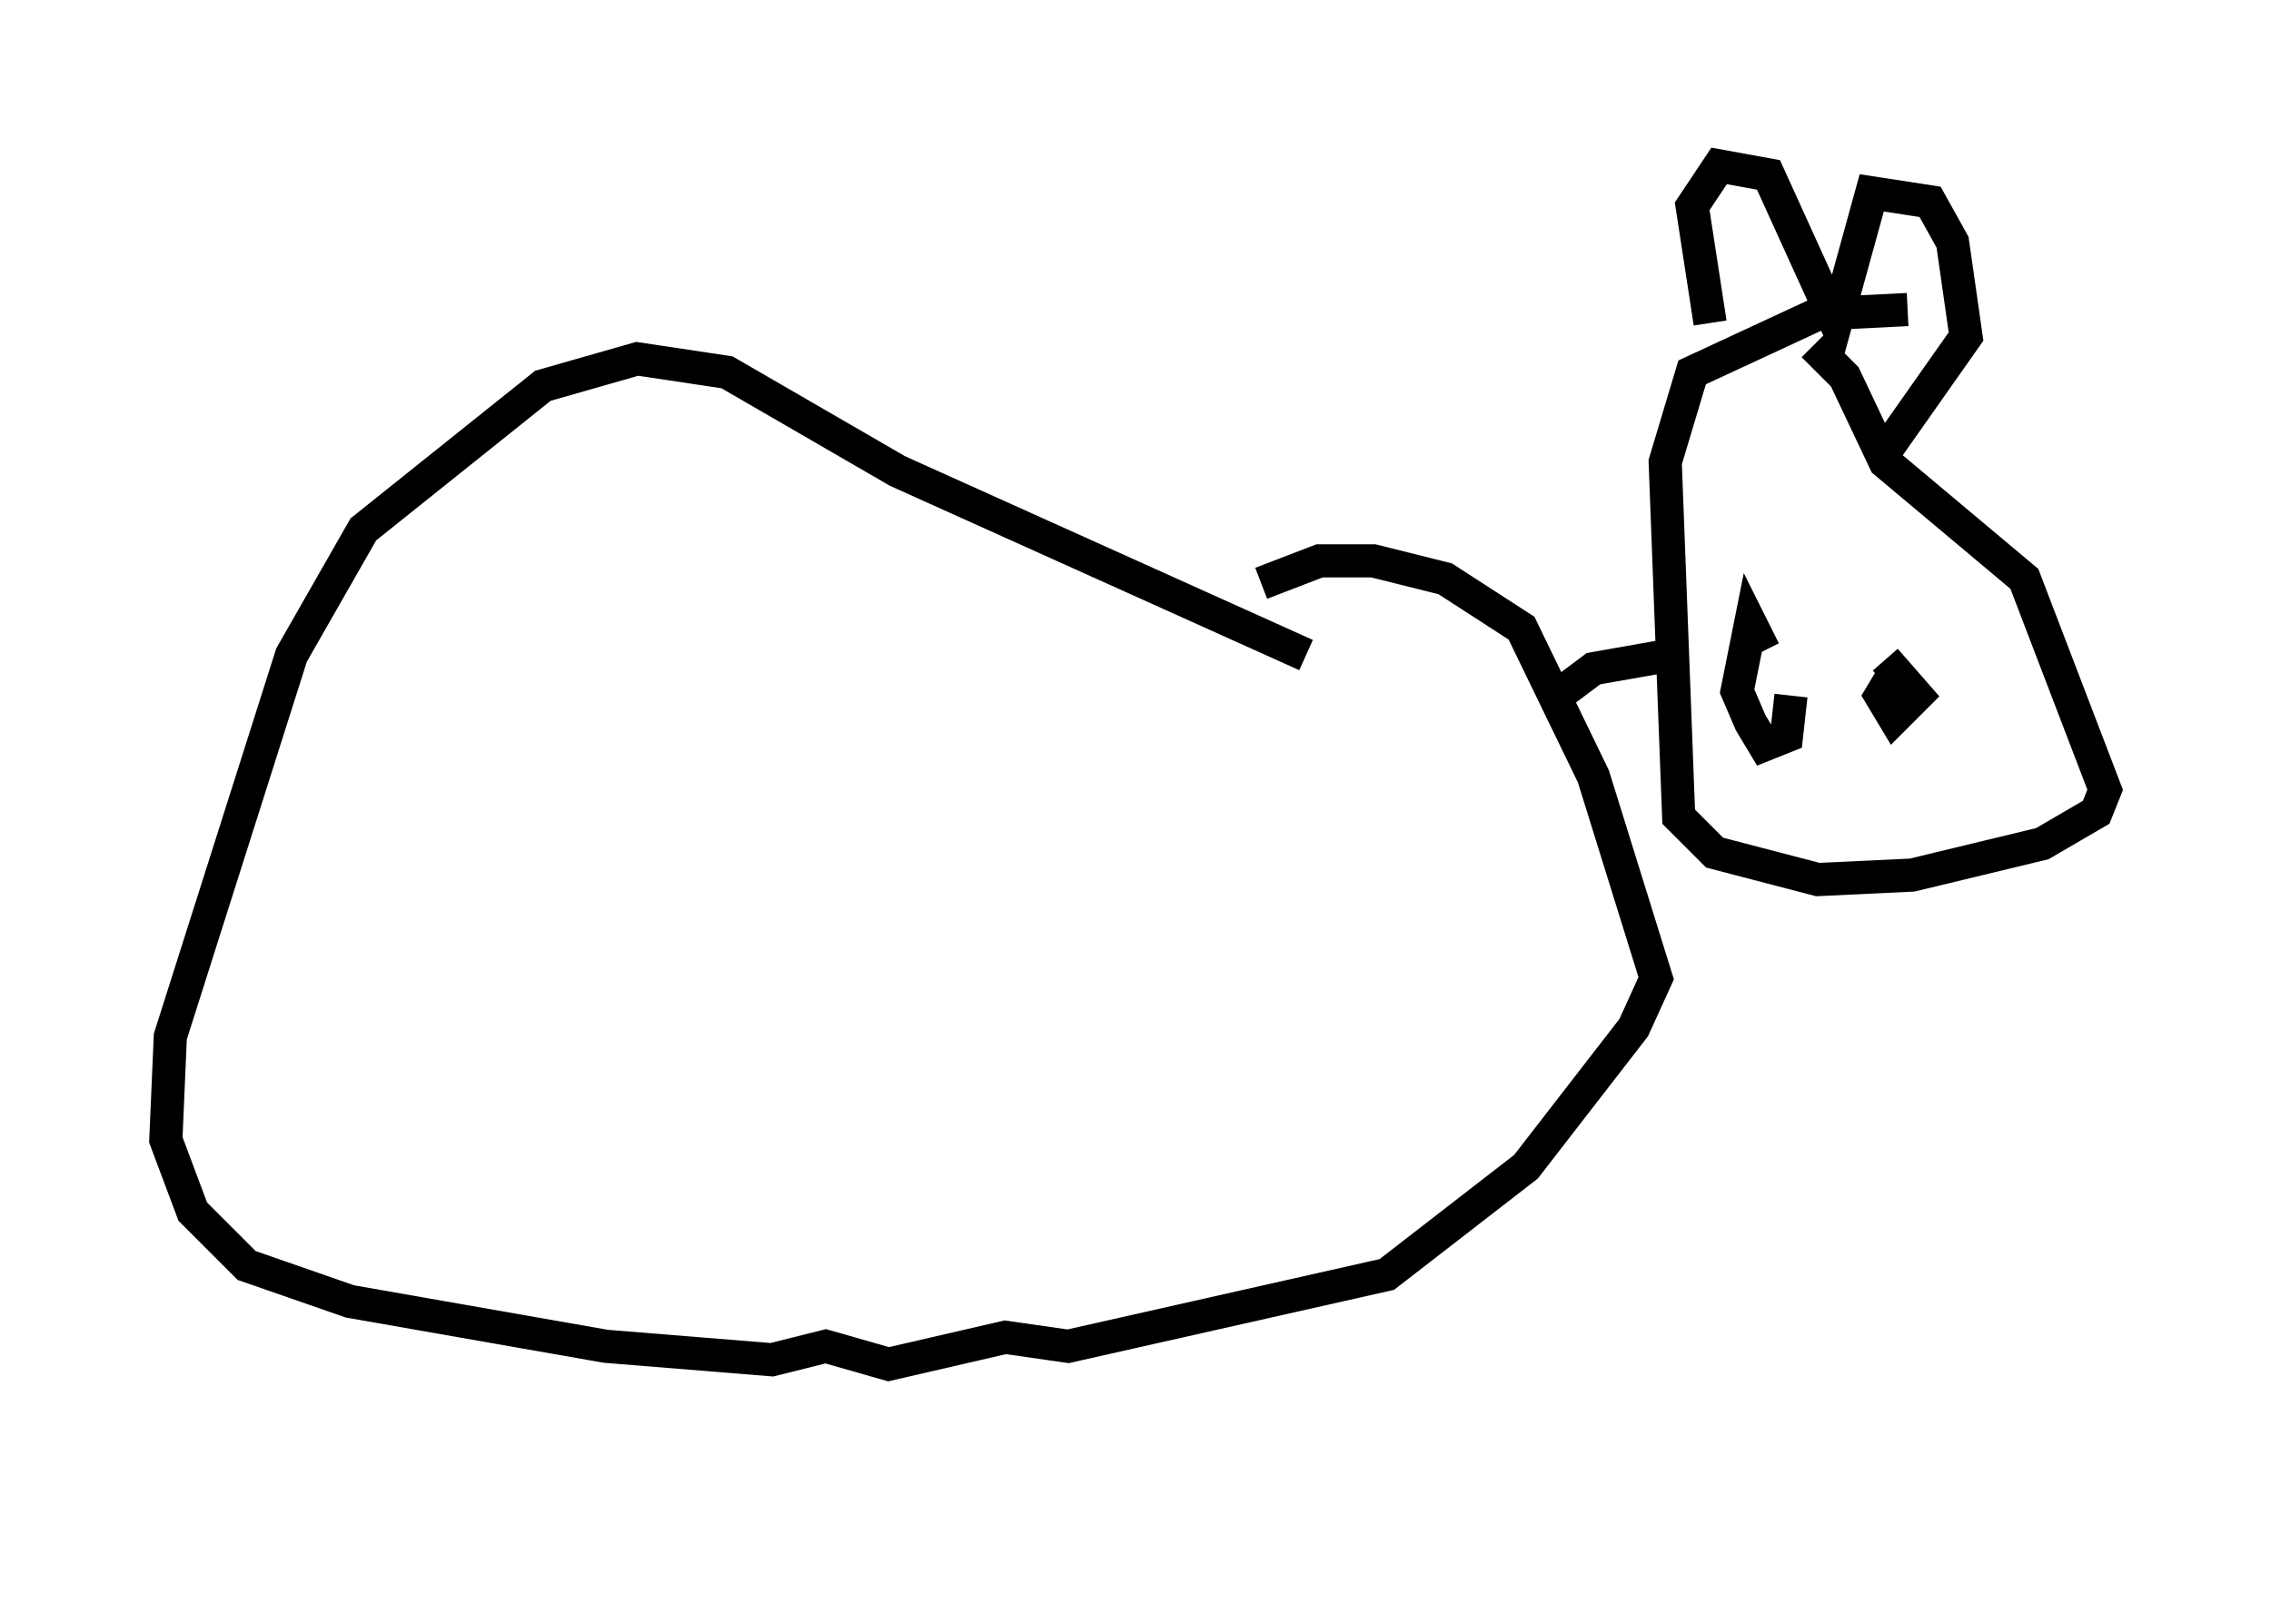 <?xml version="1.0" encoding="utf-8" ?>
<svg baseProfile="full" height="48.971" version="1.1" width="68.457" xmlns="http://www.w3.org/2000/svg" xmlns:ev="http://www.w3.org/2001/xml-events" xmlns:xlink="http://www.w3.org/1999/xlink"><defs /><rect fill="white" height="48.971" width="68.457" x="0" y="0" /><path d="M29.898, 43.971 m0.0, 0.0 m9.472, -24.222 l-12.314, -5.548 -5.142, -2.977 l-2.706, -0.406 -2.842, 0.812 l-5.413, 4.33 -2.165, 3.789 l-3.654, 11.502 -0.135, 3.112 l0.812, 2.165 1.624, 1.624 l3.112, 1.083 7.713, 1.353 l5.007, 0.406 1.624, -0.406 l1.894, 0.541 3.518, -0.812 l1.894, 0.271 9.607, -2.165 l4.195, -3.248 3.248, -4.195 l0.677, -1.488 -1.894, -6.089 l-2.165, -4.465 -2.3, -1.488 l-2.165, -0.541 -1.624, 0.0 l-1.759, 0.677 m19.486, -8.254 l-2.706, 0.135 -3.789, 1.759 l-0.812, 2.706 0.406, 10.69 l1.083, 1.083 3.112, 0.812 l2.842, -0.135 3.924, -0.947 l1.624, -0.947 0.271, -0.677 l-2.436, -6.36 -4.195, -3.518 l-1.218, -2.571 -0.947, -0.947 m-3.112, -0.677 l-0.541, -3.518 0.812, -1.218 l1.488, 0.271 2.03, 4.465 l1.083, -3.924 1.759, 0.271 l0.677, 1.218 0.406, 2.842 l-2.571, 3.654 m-3.518, 5.819 l-0.406, -0.812 -0.406, 2.03 l0.406, 0.947 0.406, 0.677 l0.677, -0.271 0.135, -1.218 m3.112, -0.677 l-0.406, 0.677 0.406, 0.677 l0.677, -0.677 -0.947, -1.083 m-6.495, -0.135 l-2.3, 0.406 -1.083, 0.812 " fill="none" stroke="black" stroke-width="1" /></svg>